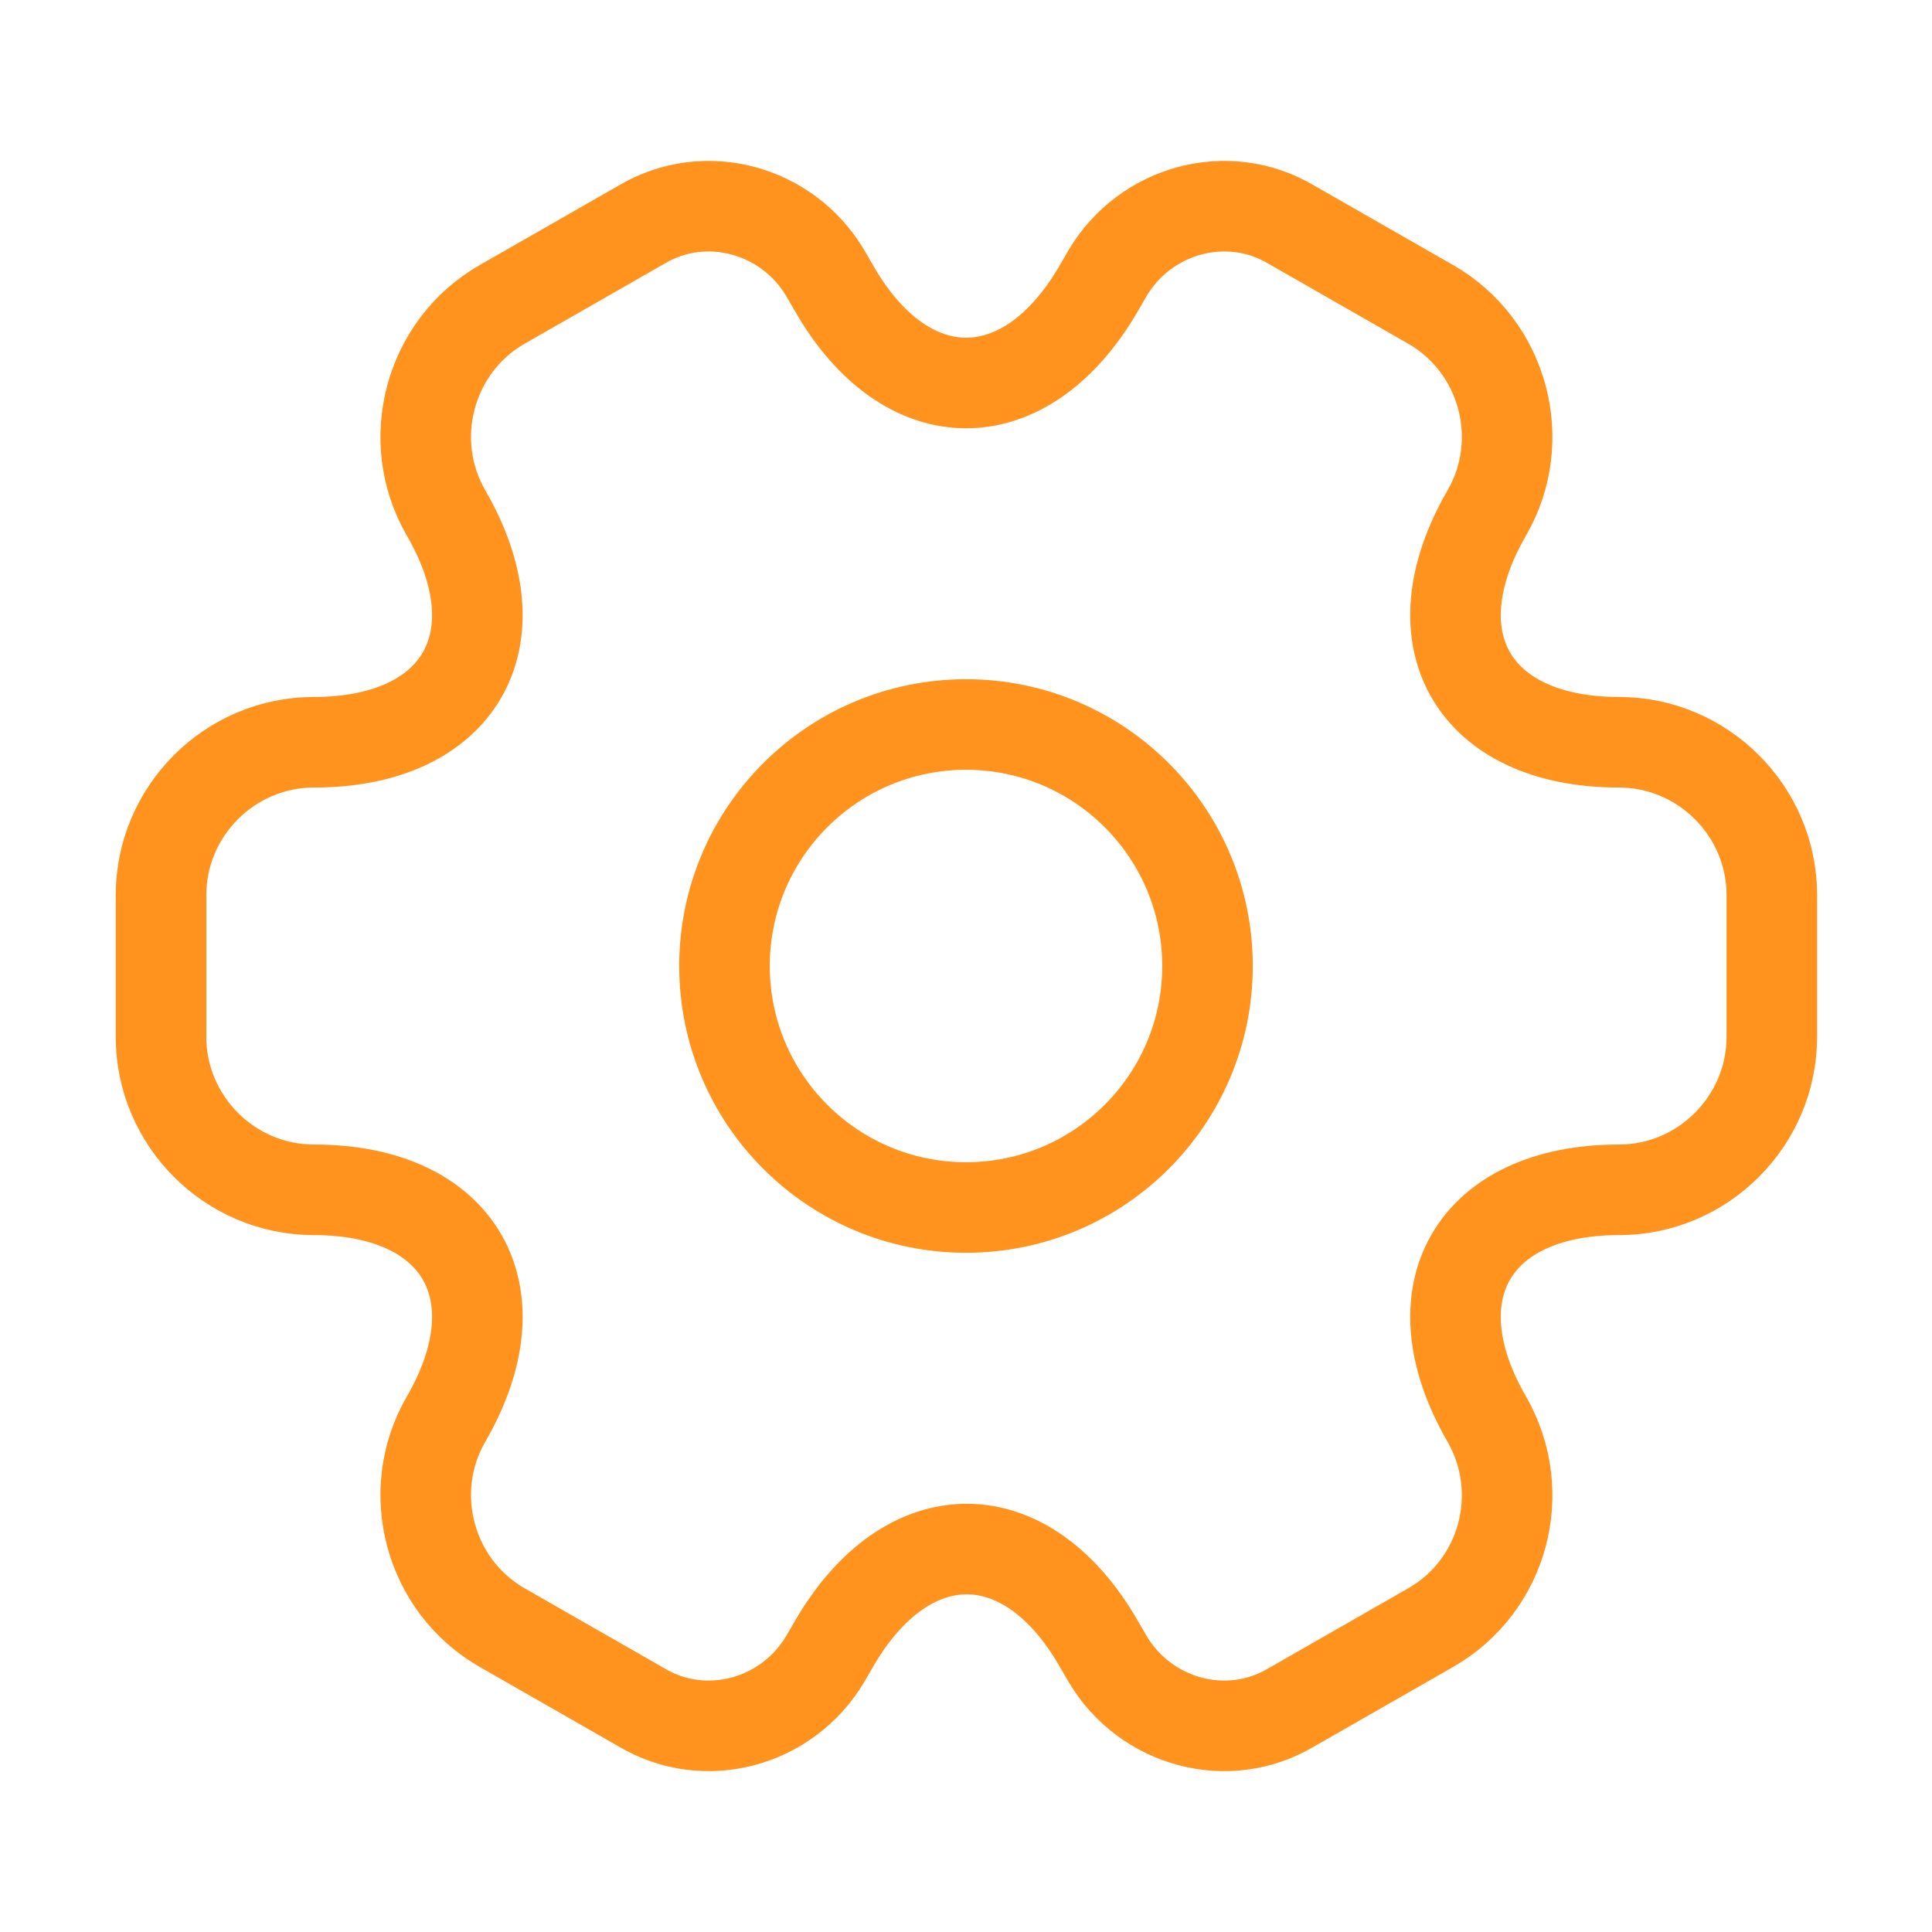 <svg width="32" height="32" viewBox="0 0 32 32" fill="none" xmlns="http://www.w3.org/2000/svg">
<path d="M16 20C18.209 20 20 18.209 20 16C20 13.791 18.209 12 16 12C13.791 12 12 13.791 12 16C12 18.209 13.791 20 16 20Z" stroke="#FF931E" stroke-width="1.5" stroke-miterlimit="10" stroke-linecap="round" stroke-linejoin="round"/>
<path d="M2.667 17.174V14.827C2.667 13.44 3.8 12.294 5.2 12.294C7.614 12.294 8.6 10.587 7.387 8.494C6.694 7.294 7.107 5.734 8.32 5.04L10.627 3.72C11.68 3.094 13.04 3.467 13.667 4.52L13.814 4.774C15.014 6.867 16.987 6.867 18.2 4.774L18.347 4.52C18.974 3.467 20.334 3.094 21.387 3.72L23.694 5.04C24.907 5.734 25.32 7.294 24.627 8.494C23.414 10.587 24.4 12.294 26.814 12.294C28.2 12.294 29.347 13.427 29.347 14.827V17.174C29.347 18.56 28.214 19.707 26.814 19.707C24.4 19.707 23.414 21.414 24.627 23.507C25.32 24.72 24.907 26.267 23.694 26.96L21.387 28.28C20.334 28.907 18.974 28.534 18.347 27.48L18.2 27.227C17 25.134 15.027 25.134 13.814 27.227L13.667 27.48C13.04 28.534 11.68 28.907 10.627 28.28L8.32 26.96C7.107 26.267 6.694 24.707 7.387 23.507C8.6 21.414 7.614 19.707 5.2 19.707C3.8 19.707 2.667 18.56 2.667 17.174Z" stroke="#FF931E" stroke-width="1.5" stroke-miterlimit="10" stroke-linecap="round" stroke-linejoin="round"/>
</svg>
